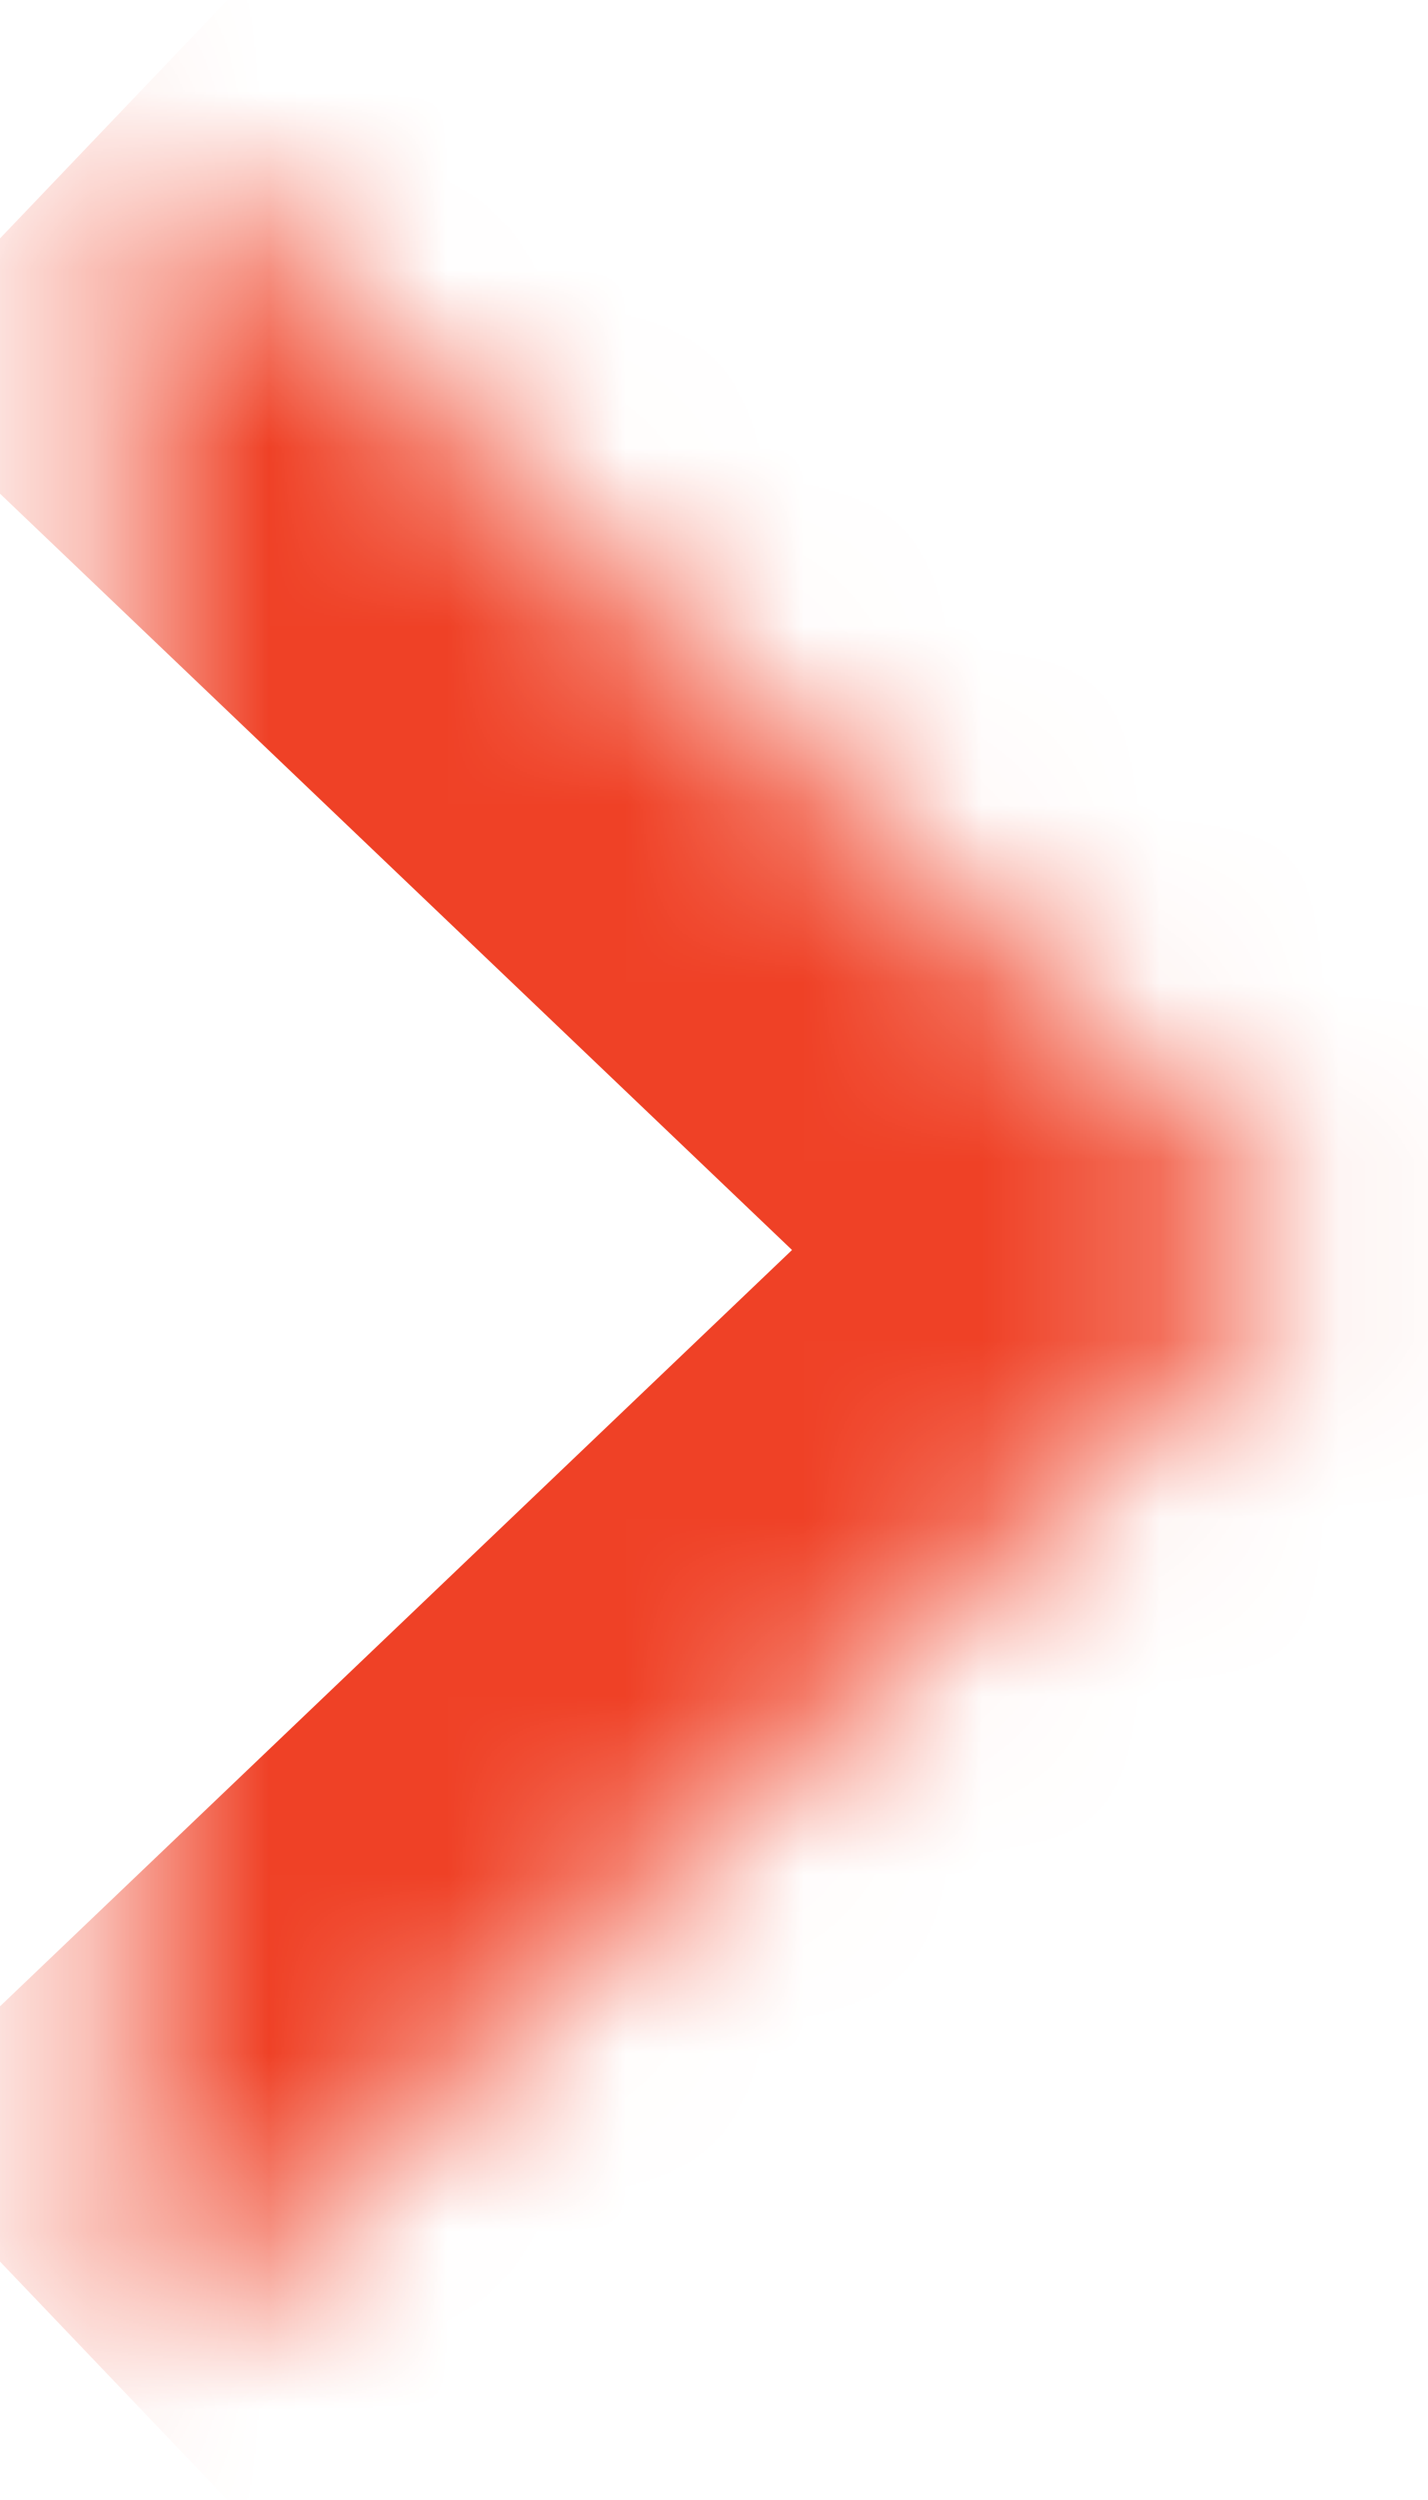 <?xml version="1.0" standalone="no"?>
<!DOCTYPE svg PUBLIC "-//W3C//DTD SVG 20010904//EN"
 "http://www.w3.org/TR/2001/REC-SVG-20010904/DTD/svg10.dtd">
<svg xmlns="http://www.w3.org/2000/svg" width="8" height="14" viewBox="0 0 8 14" fill="none"><mask id="path-1-inside-1" fill="white"><path fill-rule="evenodd" clip-rule="evenodd" d="M0.667 13.364L7.333 7L0.667 0.636"/></mask><path d="M7.333 7L8.714 8.447L10.23 7L8.714 5.553L7.333 7ZM2.048 14.81L8.714 8.447L5.953 5.553L-0.714 11.917L2.048 14.81ZM8.714 5.553L2.048 -0.81L-0.714 2.083L5.953 8.447L8.714 5.553Z" fill="#EF4126" mask="url(#path-1-inside-1)"/></svg>
